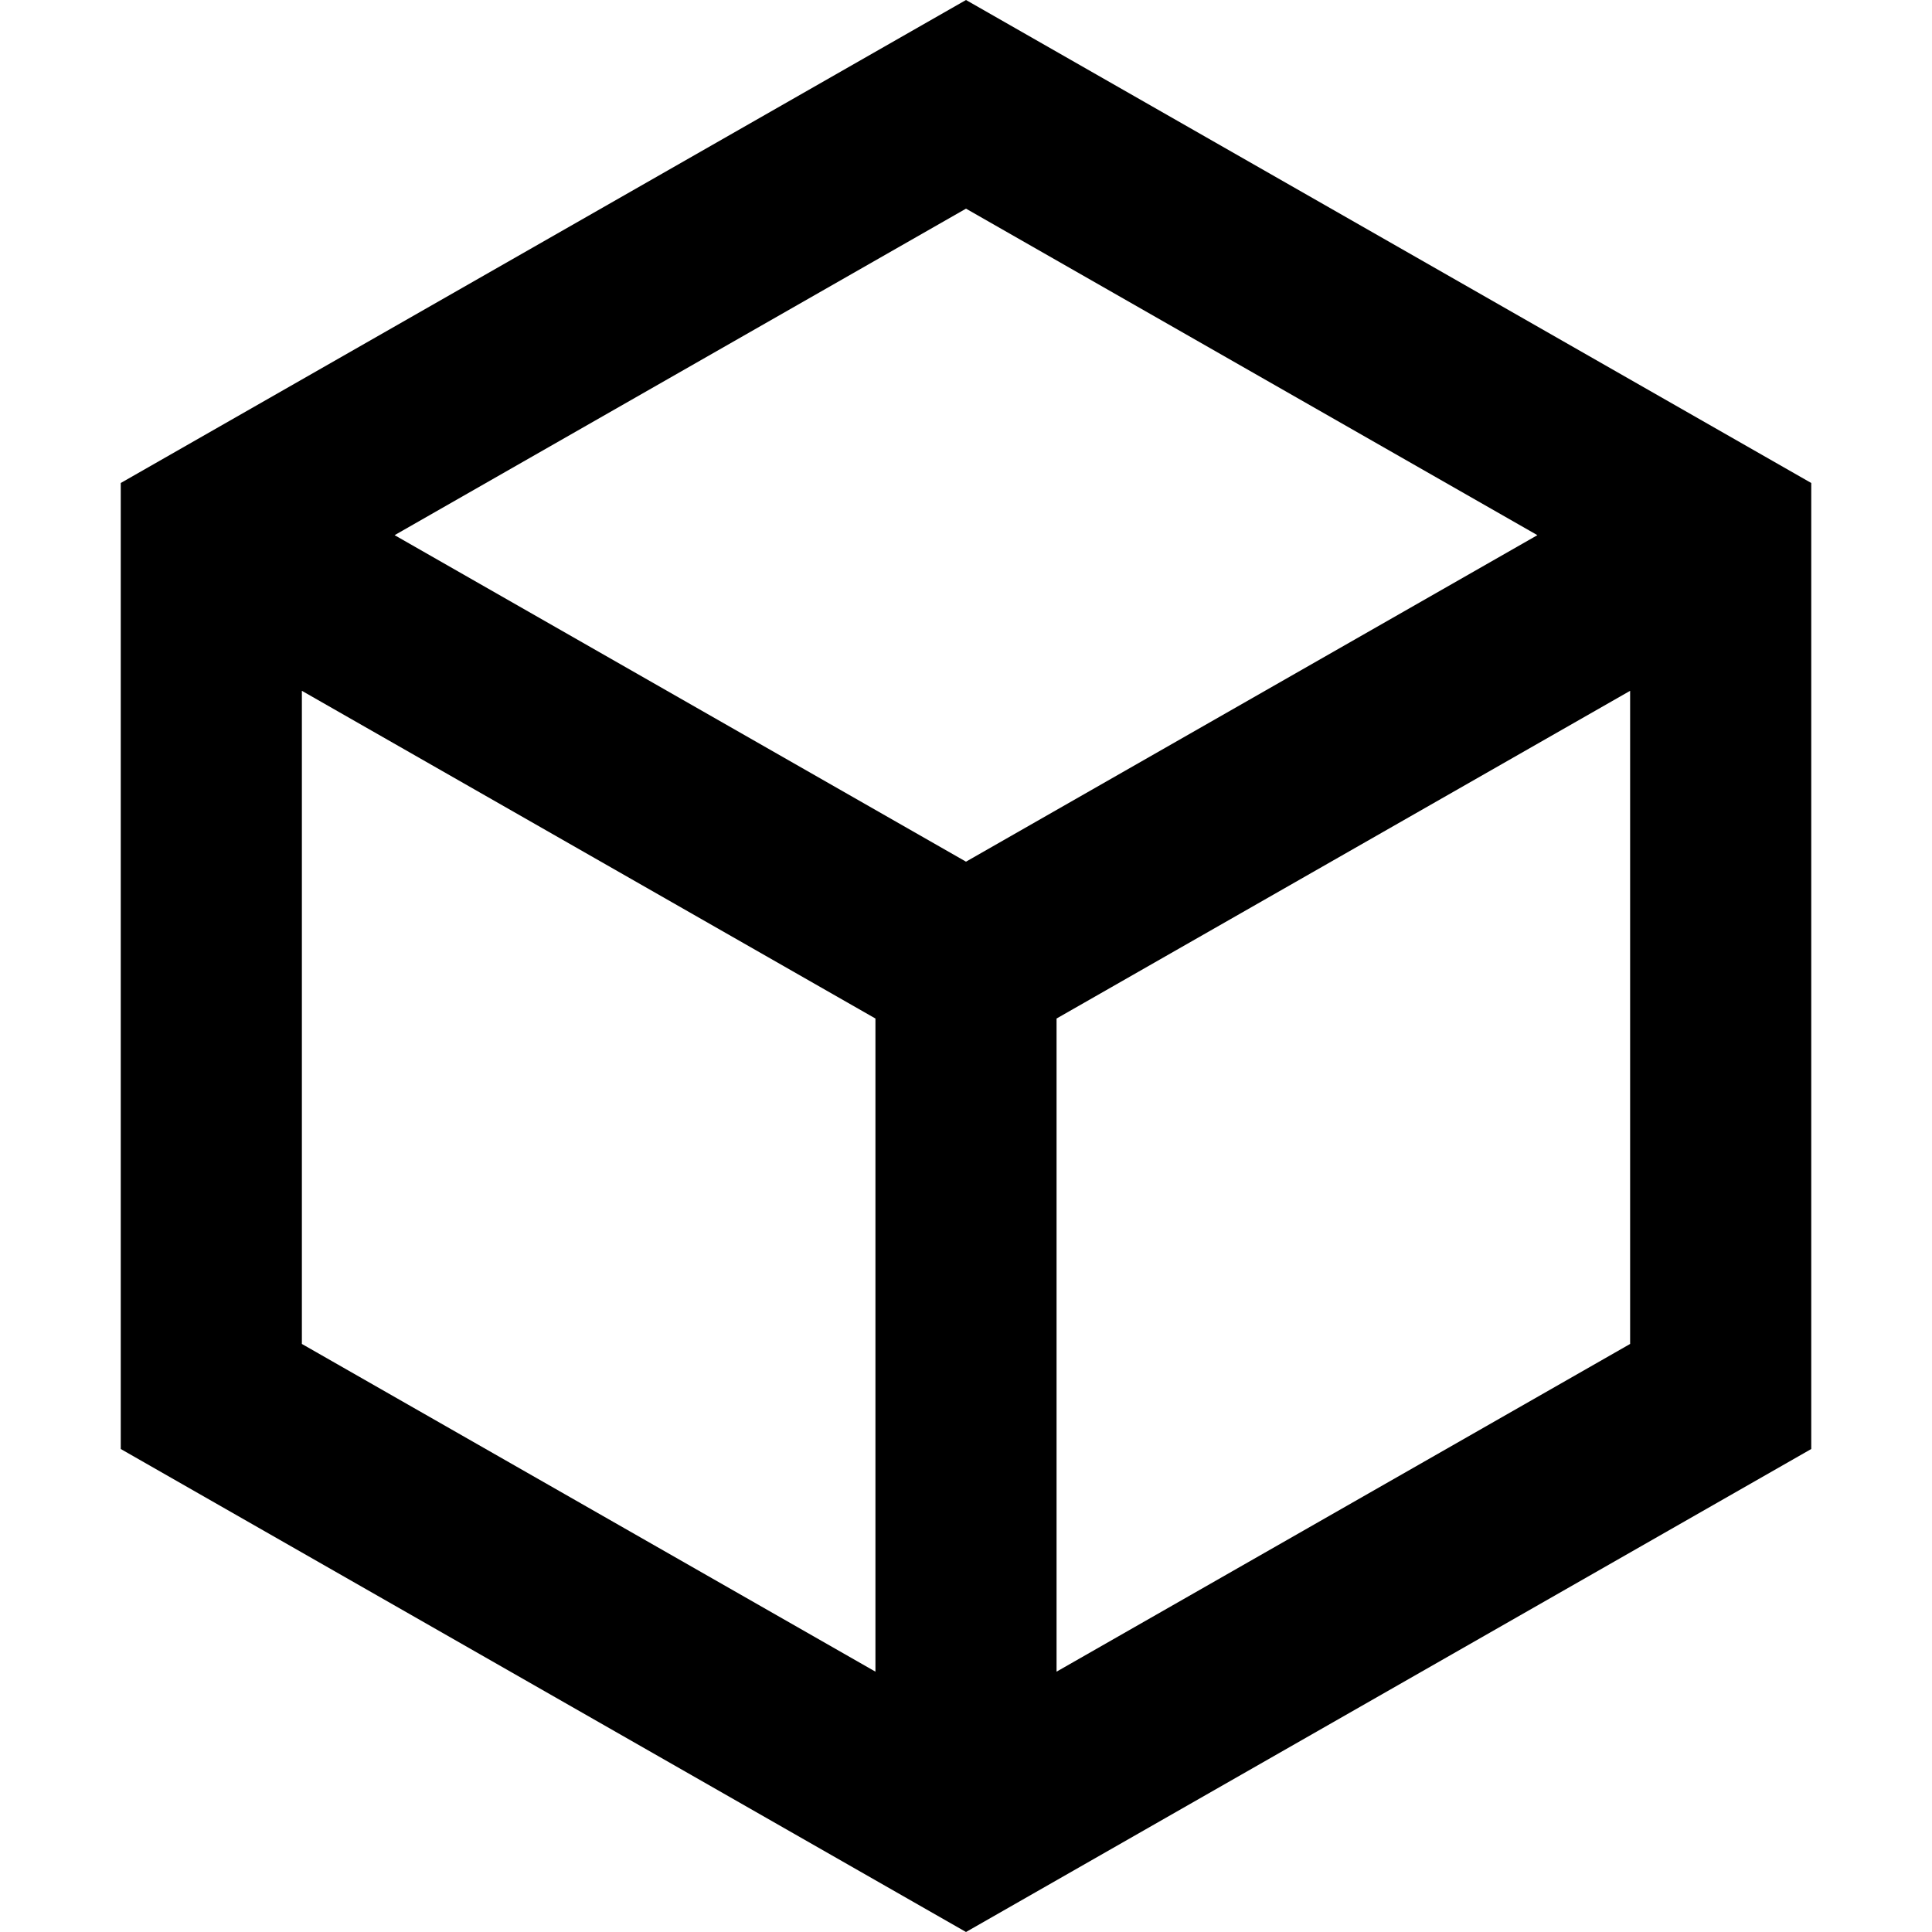 <svg width="16" height="16" viewBox="0 0 16 16" fill="none" xmlns="http://www.w3.org/2000/svg">
<path fill-rule="evenodd" clip-rule="evenodd" d="M1 4L8 0L15 4V12L8 16L1 12V4ZM2.5 5.721V11.13L7.25 13.844V8.435L2.5 5.721ZM8.75 13.844L13.5 11.13V5.721L8.75 8.435V13.844ZM12.732 4.432L8 1.728L3.268 4.432L8 7.136L12.732 4.432Z" fill="black"/>
</svg>

